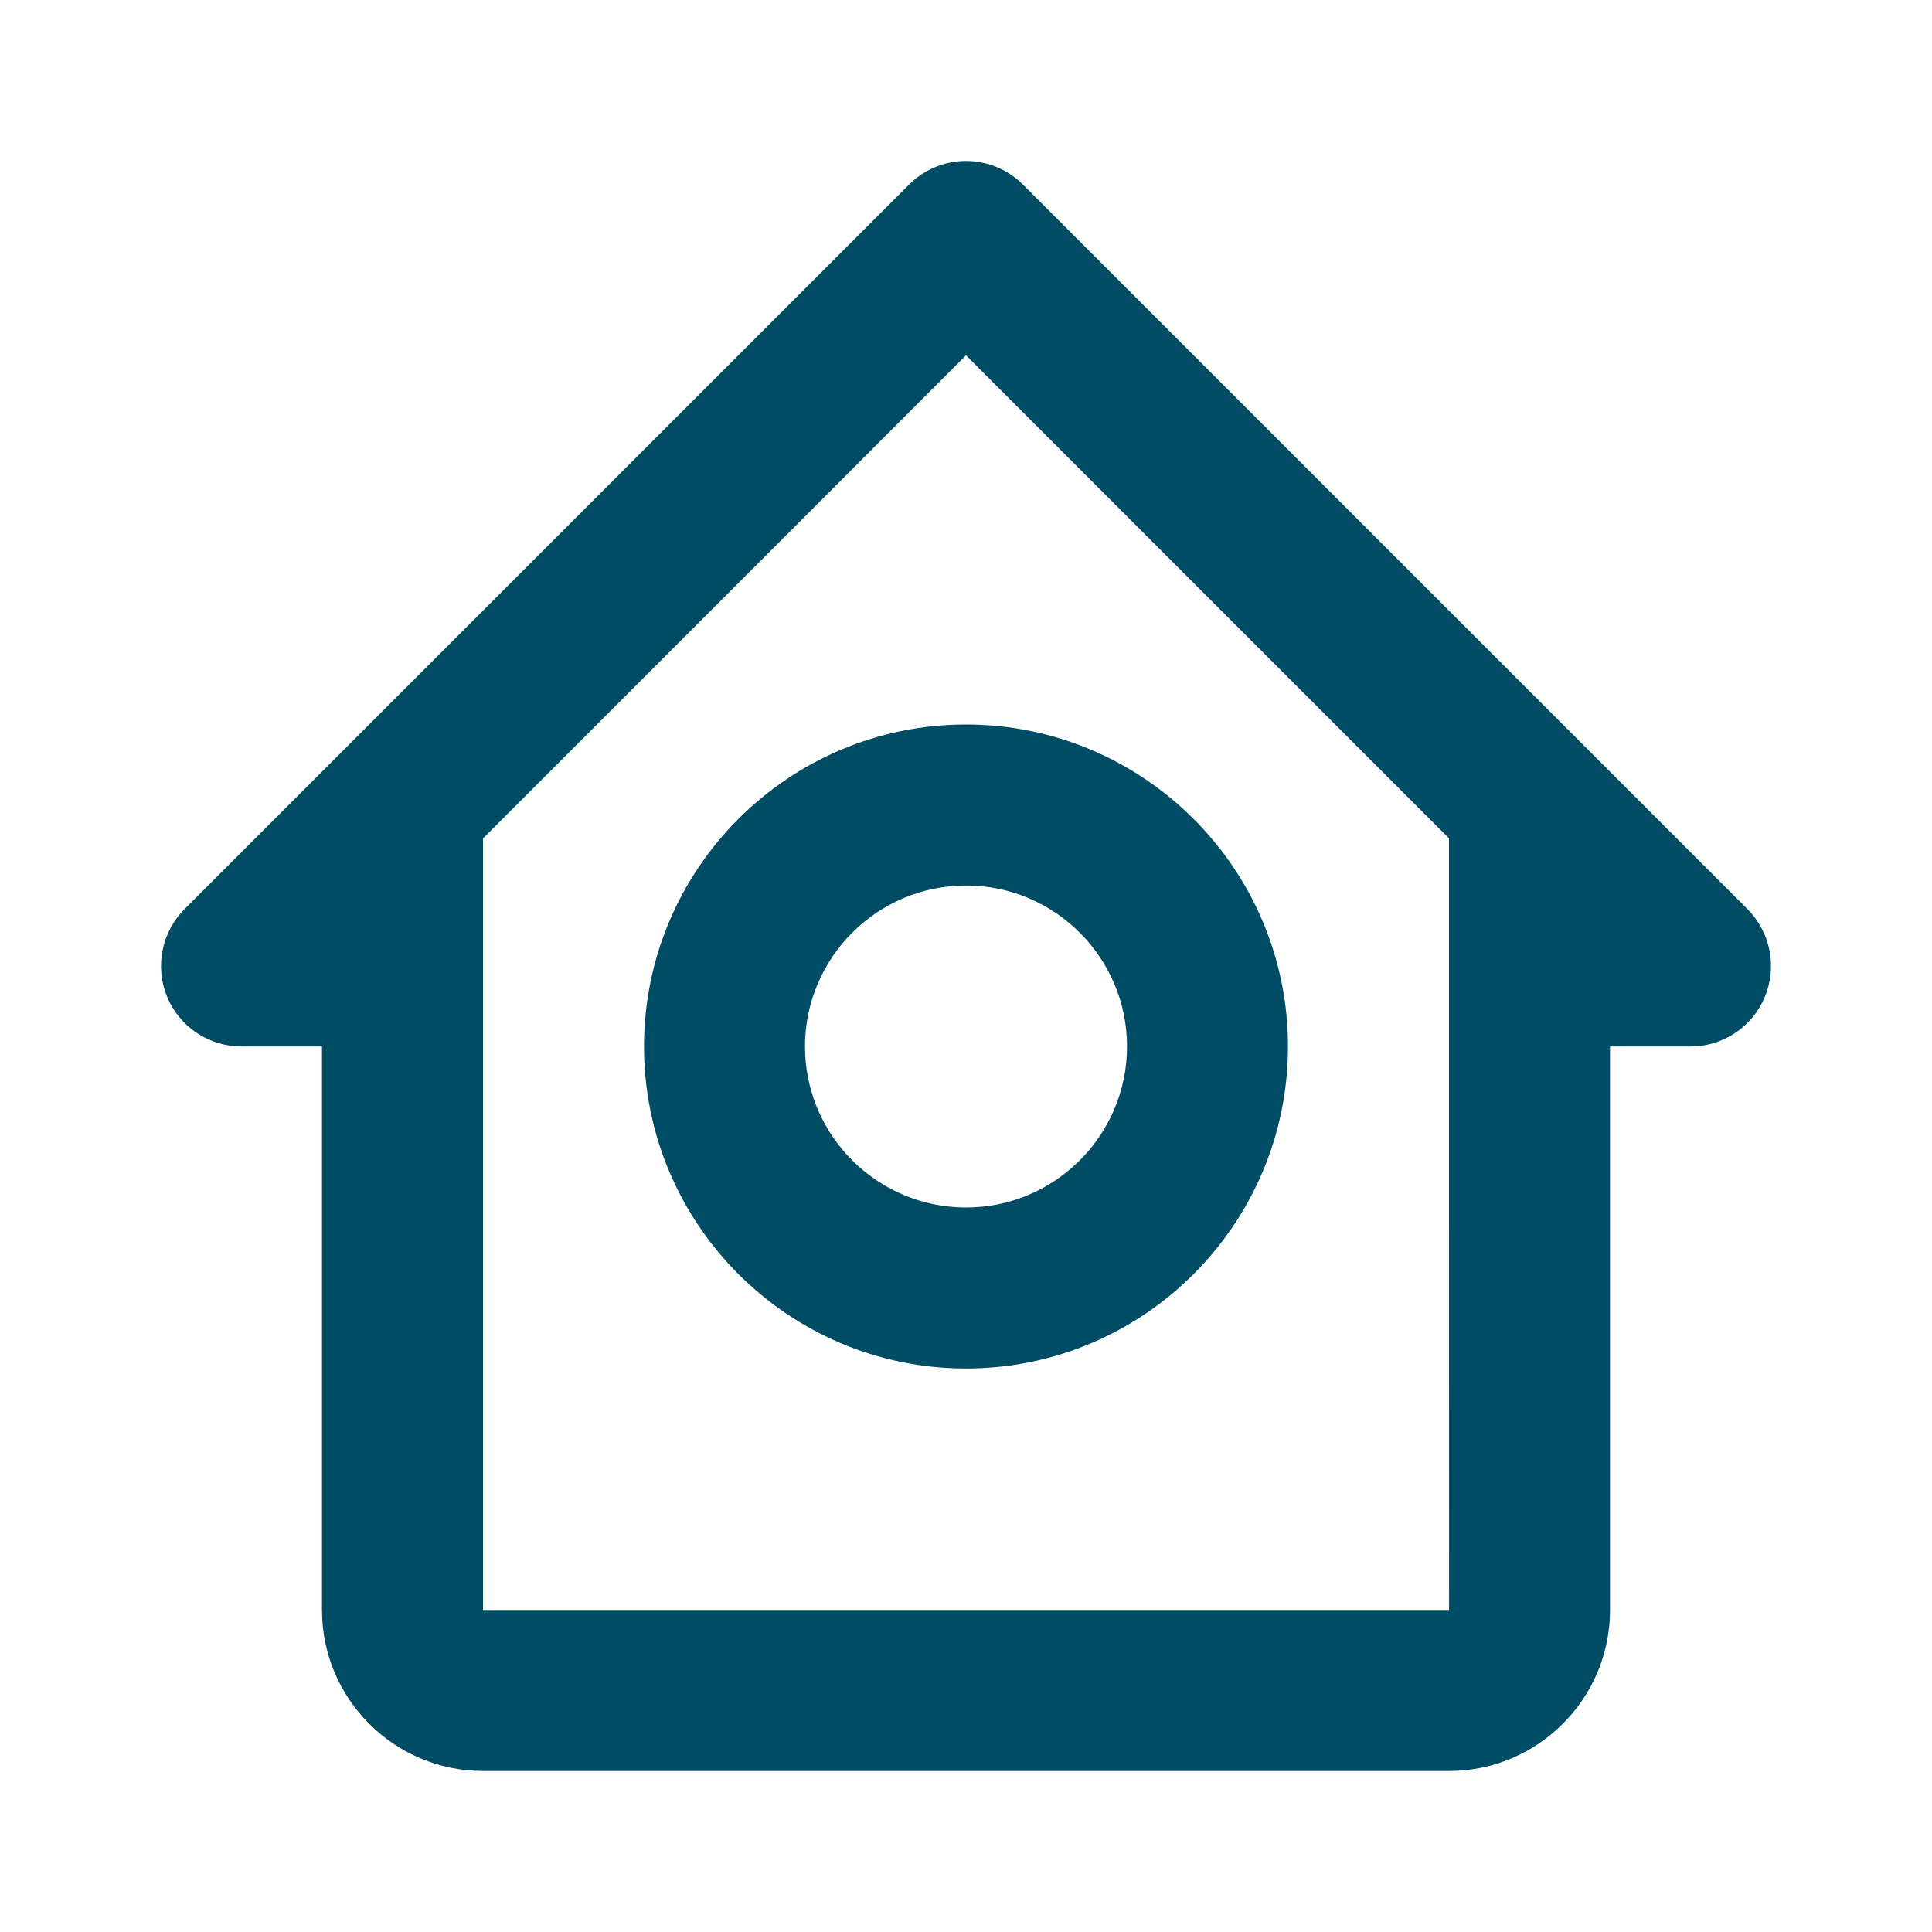 <svg width="32" height="32" viewBox="0 0 32 32" fill="none" xmlns="http://www.w3.org/2000/svg">
<g id="bx-home-circle.svg">
<path id="Vector" d="M4 17.333H5.333V26.667C5.333 28.137 6.529 29.333 8 29.333H24C25.471 29.333 26.667 28.137 26.667 26.667V17.333H28C28.264 17.333 28.521 17.255 28.741 17.108C28.96 16.962 29.131 16.754 29.232 16.51C29.332 16.267 29.359 15.998 29.308 15.74C29.256 15.481 29.129 15.244 28.943 15.057L16.943 3.057C16.819 2.933 16.672 2.835 16.51 2.768C16.349 2.701 16.175 2.666 16 2.666C15.825 2.666 15.652 2.701 15.49 2.768C15.328 2.835 15.181 2.933 15.057 3.057L3.057 15.057C2.871 15.244 2.744 15.481 2.693 15.74C2.641 15.998 2.668 16.267 2.768 16.51C2.869 16.754 3.04 16.962 3.259 17.108C3.479 17.255 3.736 17.333 4 17.333ZM16 5.885L24 13.885V20L24.001 26.667H8V13.887L16 5.885Z" fill="#004C64"/>
<path id="Vector_2" d="M16 22.667C18.941 22.667 21.333 20.275 21.333 17.333C21.333 14.392 18.941 12 16 12C13.059 12 10.667 14.392 10.667 17.333C10.667 20.275 13.059 22.667 16 22.667ZM16 14.667C17.471 14.667 18.667 15.863 18.667 17.333C18.667 18.804 17.471 20 16 20C14.529 20 13.333 18.804 13.333 17.333C13.333 15.863 14.529 14.667 16 14.667Z" fill="#004C64"/>
</g>
</svg>

